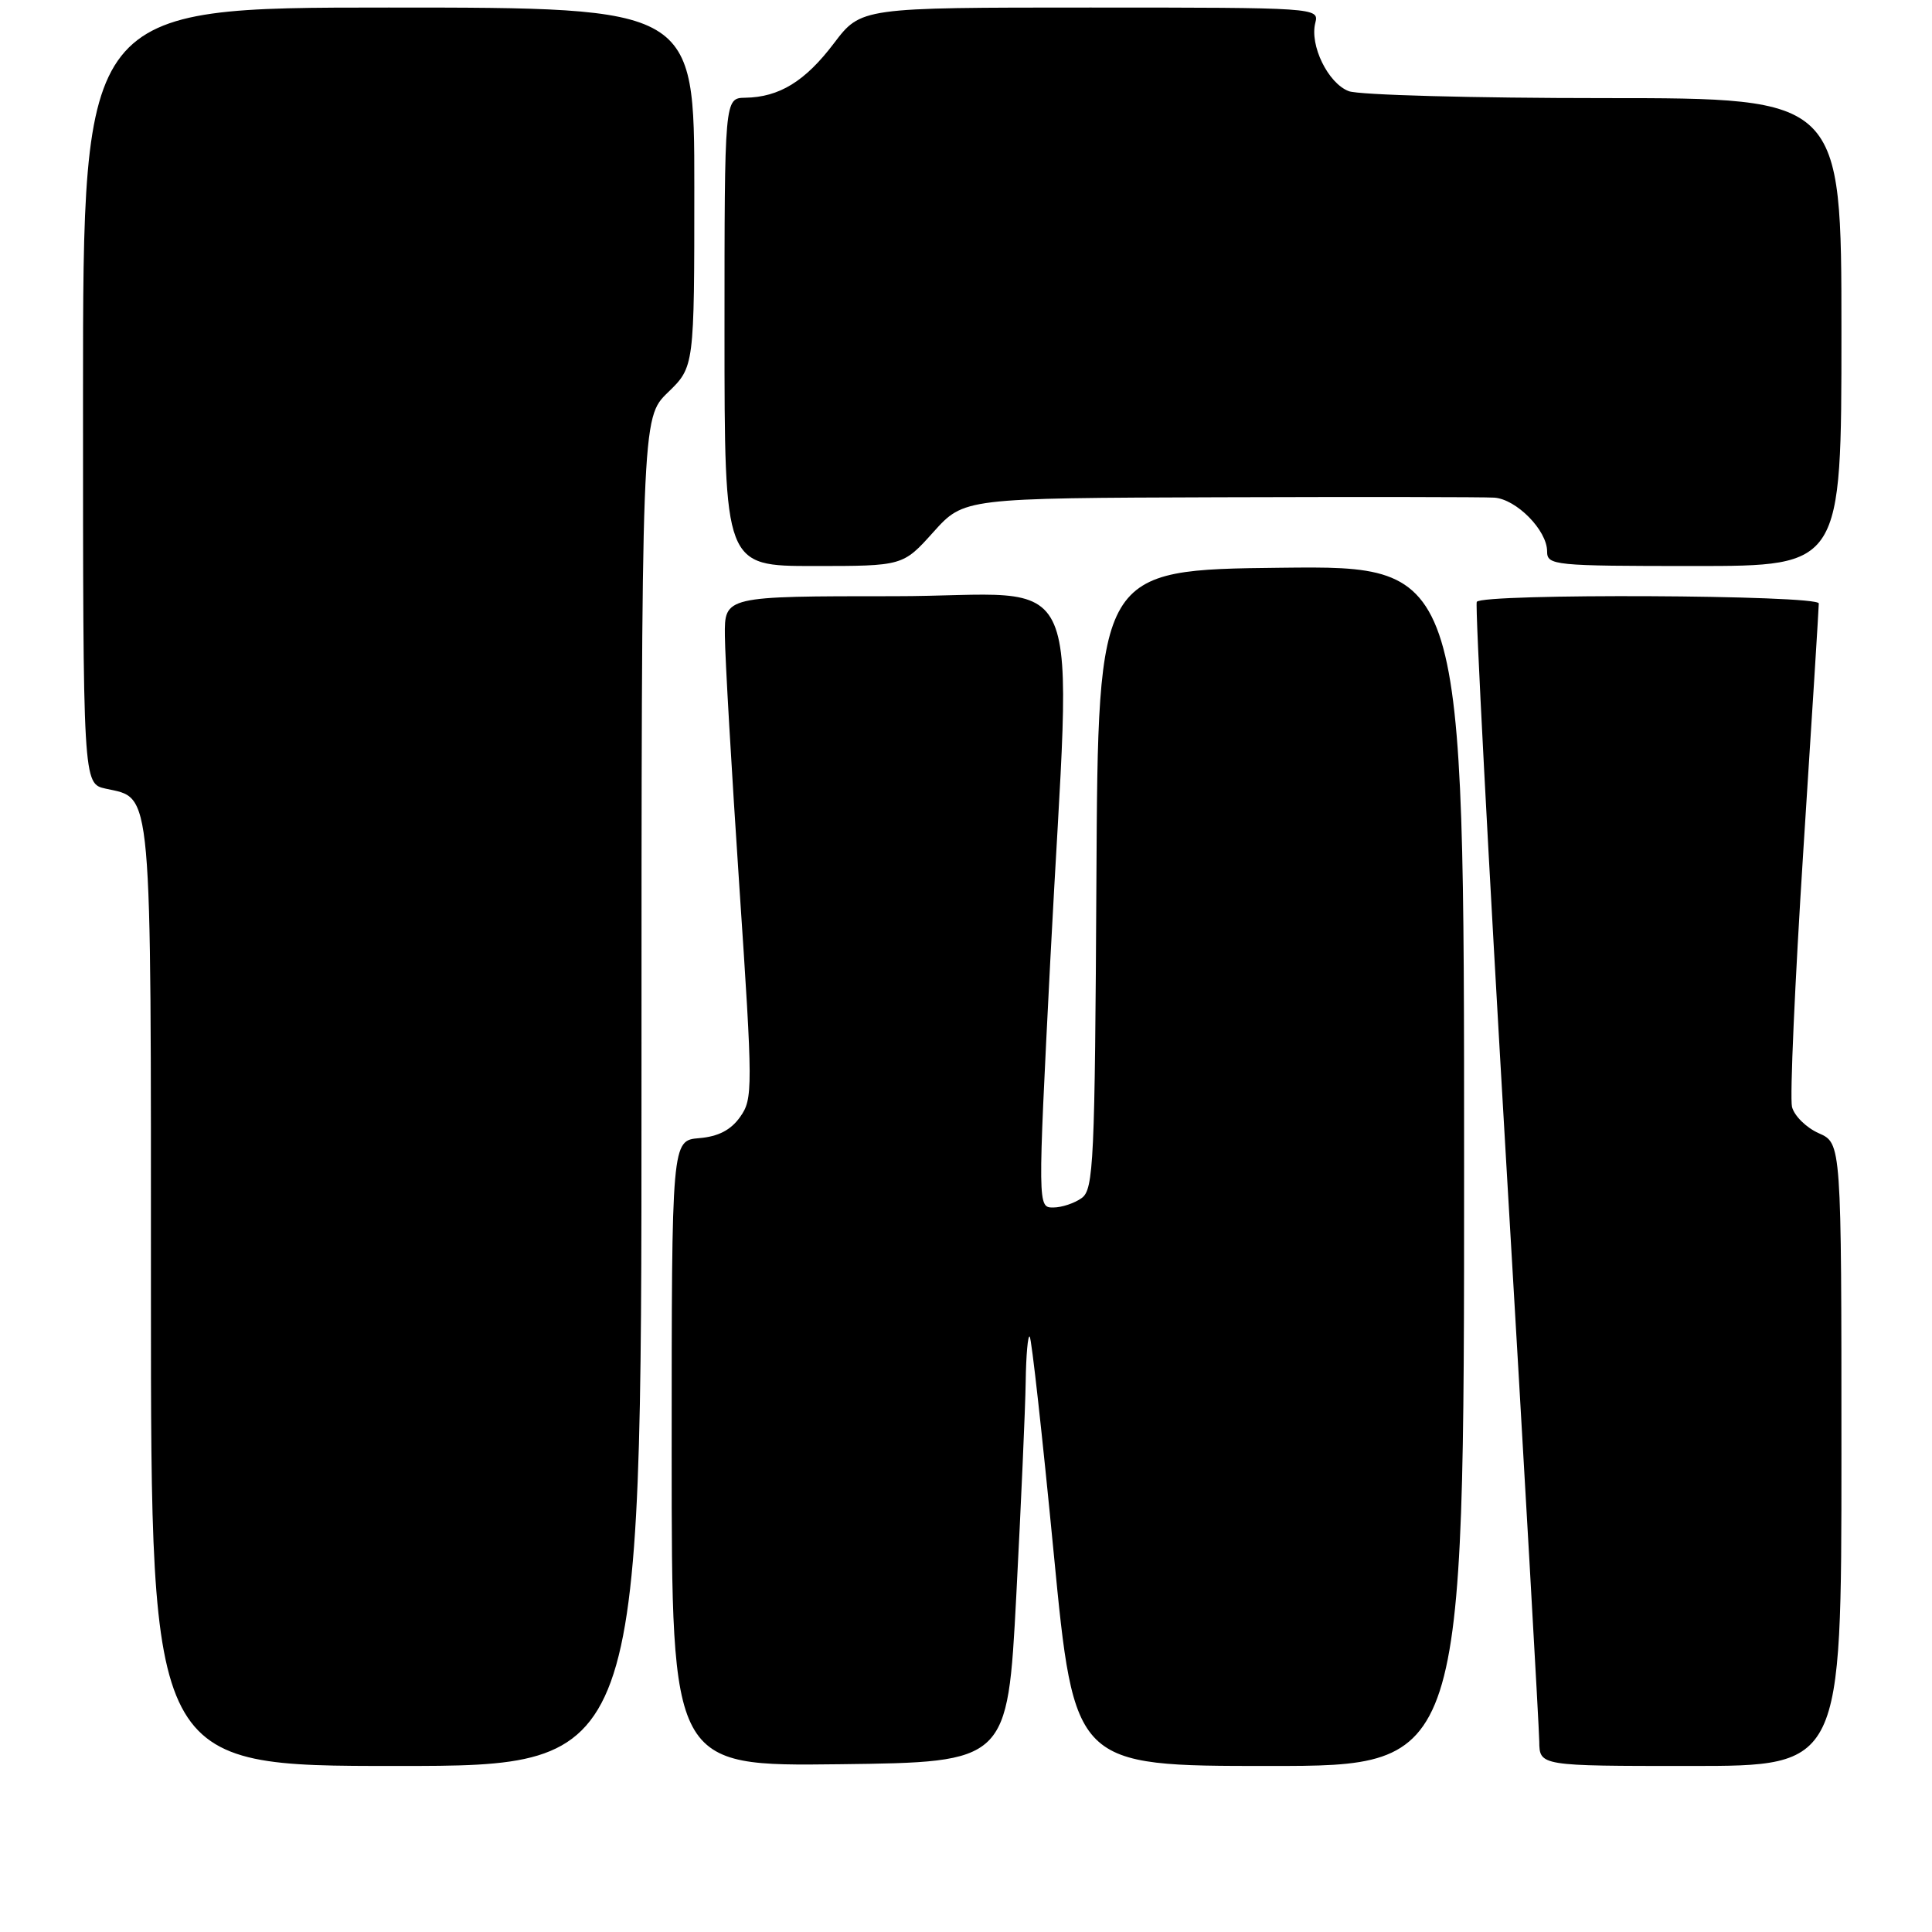 <?xml version="1.0" encoding="UTF-8" standalone="no"?>
<!DOCTYPE svg PUBLIC "-//W3C//DTD SVG 1.1//EN" "http://www.w3.org/Graphics/SVG/1.1/DTD/svg11.dtd" >
<svg xmlns="http://www.w3.org/2000/svg" xmlns:xlink="http://www.w3.org/1999/xlink" version="1.1" viewBox="0 0 256 256">
 <g >
 <path fill="currentColor"
d=" M 85.00 144.70 C 85.00 55.39 85.00 55.39 88.50 52.00 C 92.00 48.61 92.00 48.61 92.00 24.80 C 92.00 1.00 92.00 1.00 51.50 1.00 C 11.00 1.00 11.00 1.00 11.00 52.42 C 11.00 103.84 11.00 103.84 14.00 104.50 C 20.23 105.87 20.00 103.33 20.00 171.72 C 20.00 234.00 20.00 234.00 52.50 234.00 C 85.00 234.00 85.00 234.00 85.00 144.70 Z  M 134.66 211.50 C 135.29 199.40 135.86 186.61 135.91 183.08 C 135.96 179.55 136.20 176.87 136.44 177.11 C 136.69 177.35 138.12 190.25 139.62 205.78 C 142.35 234.00 142.35 234.00 168.18 234.00 C 194.00 234.00 194.00 234.00 194.00 154.48 C 194.00 74.96 194.00 74.96 169.75 75.23 C 145.50 75.50 145.50 75.50 145.28 116.49 C 145.08 153.97 144.91 157.59 143.34 158.74 C 142.39 159.43 140.69 160.00 139.56 160.00 C 137.50 160.00 137.50 160.00 139.17 127.25 C 141.96 72.88 144.59 79.00 118.50 79.00 C 96.00 79.00 96.00 79.00 96.05 84.25 C 96.07 87.14 96.94 102.10 97.97 117.50 C 99.77 144.32 99.77 145.61 98.07 148.00 C 96.85 149.73 95.18 150.60 92.65 150.81 C 89.00 151.12 89.00 151.12 89.00 192.58 C 89.00 234.04 89.00 234.04 111.25 233.77 C 133.50 233.50 133.50 233.50 134.66 211.50 Z  M 244.00 192.74 C 244.00 151.49 244.00 151.49 241.00 150.16 C 239.35 149.43 237.75 147.86 237.45 146.67 C 237.15 145.47 237.83 130.20 238.95 112.71 C 240.08 95.23 241.00 80.49 241.00 79.96 C 241.00 78.82 196.34 78.61 195.68 79.75 C 195.44 80.16 197.20 113.58 199.58 154.00 C 201.97 194.43 203.94 228.96 203.96 230.75 C 204.00 234.00 204.00 234.00 224.00 234.00 C 244.00 234.00 244.00 234.00 244.00 192.74 Z  M 123.68 70.50 C 127.73 66.00 127.73 66.00 161.61 65.89 C 180.25 65.83 196.62 65.85 198.00 65.94 C 200.93 66.14 205.00 70.27 205.00 73.06 C 205.00 74.91 205.85 75.00 224.50 75.00 C 244.00 75.00 244.00 75.00 244.00 44.00 C 244.00 13.00 244.00 13.00 212.57 13.00 C 195.28 13.00 180.05 12.59 178.72 12.08 C 175.97 11.04 173.51 5.99 174.29 3.01 C 174.80 1.03 174.36 1.00 144.45 1.00 C 114.09 1.00 114.09 1.00 110.49 5.75 C 106.68 10.78 103.26 12.88 98.75 12.95 C 96.00 13.00 96.00 13.00 96.00 44.00 C 96.00 75.00 96.00 75.00 107.82 75.00 C 119.64 75.00 119.64 75.00 123.68 70.50 Z "/>
</g>
</svg>